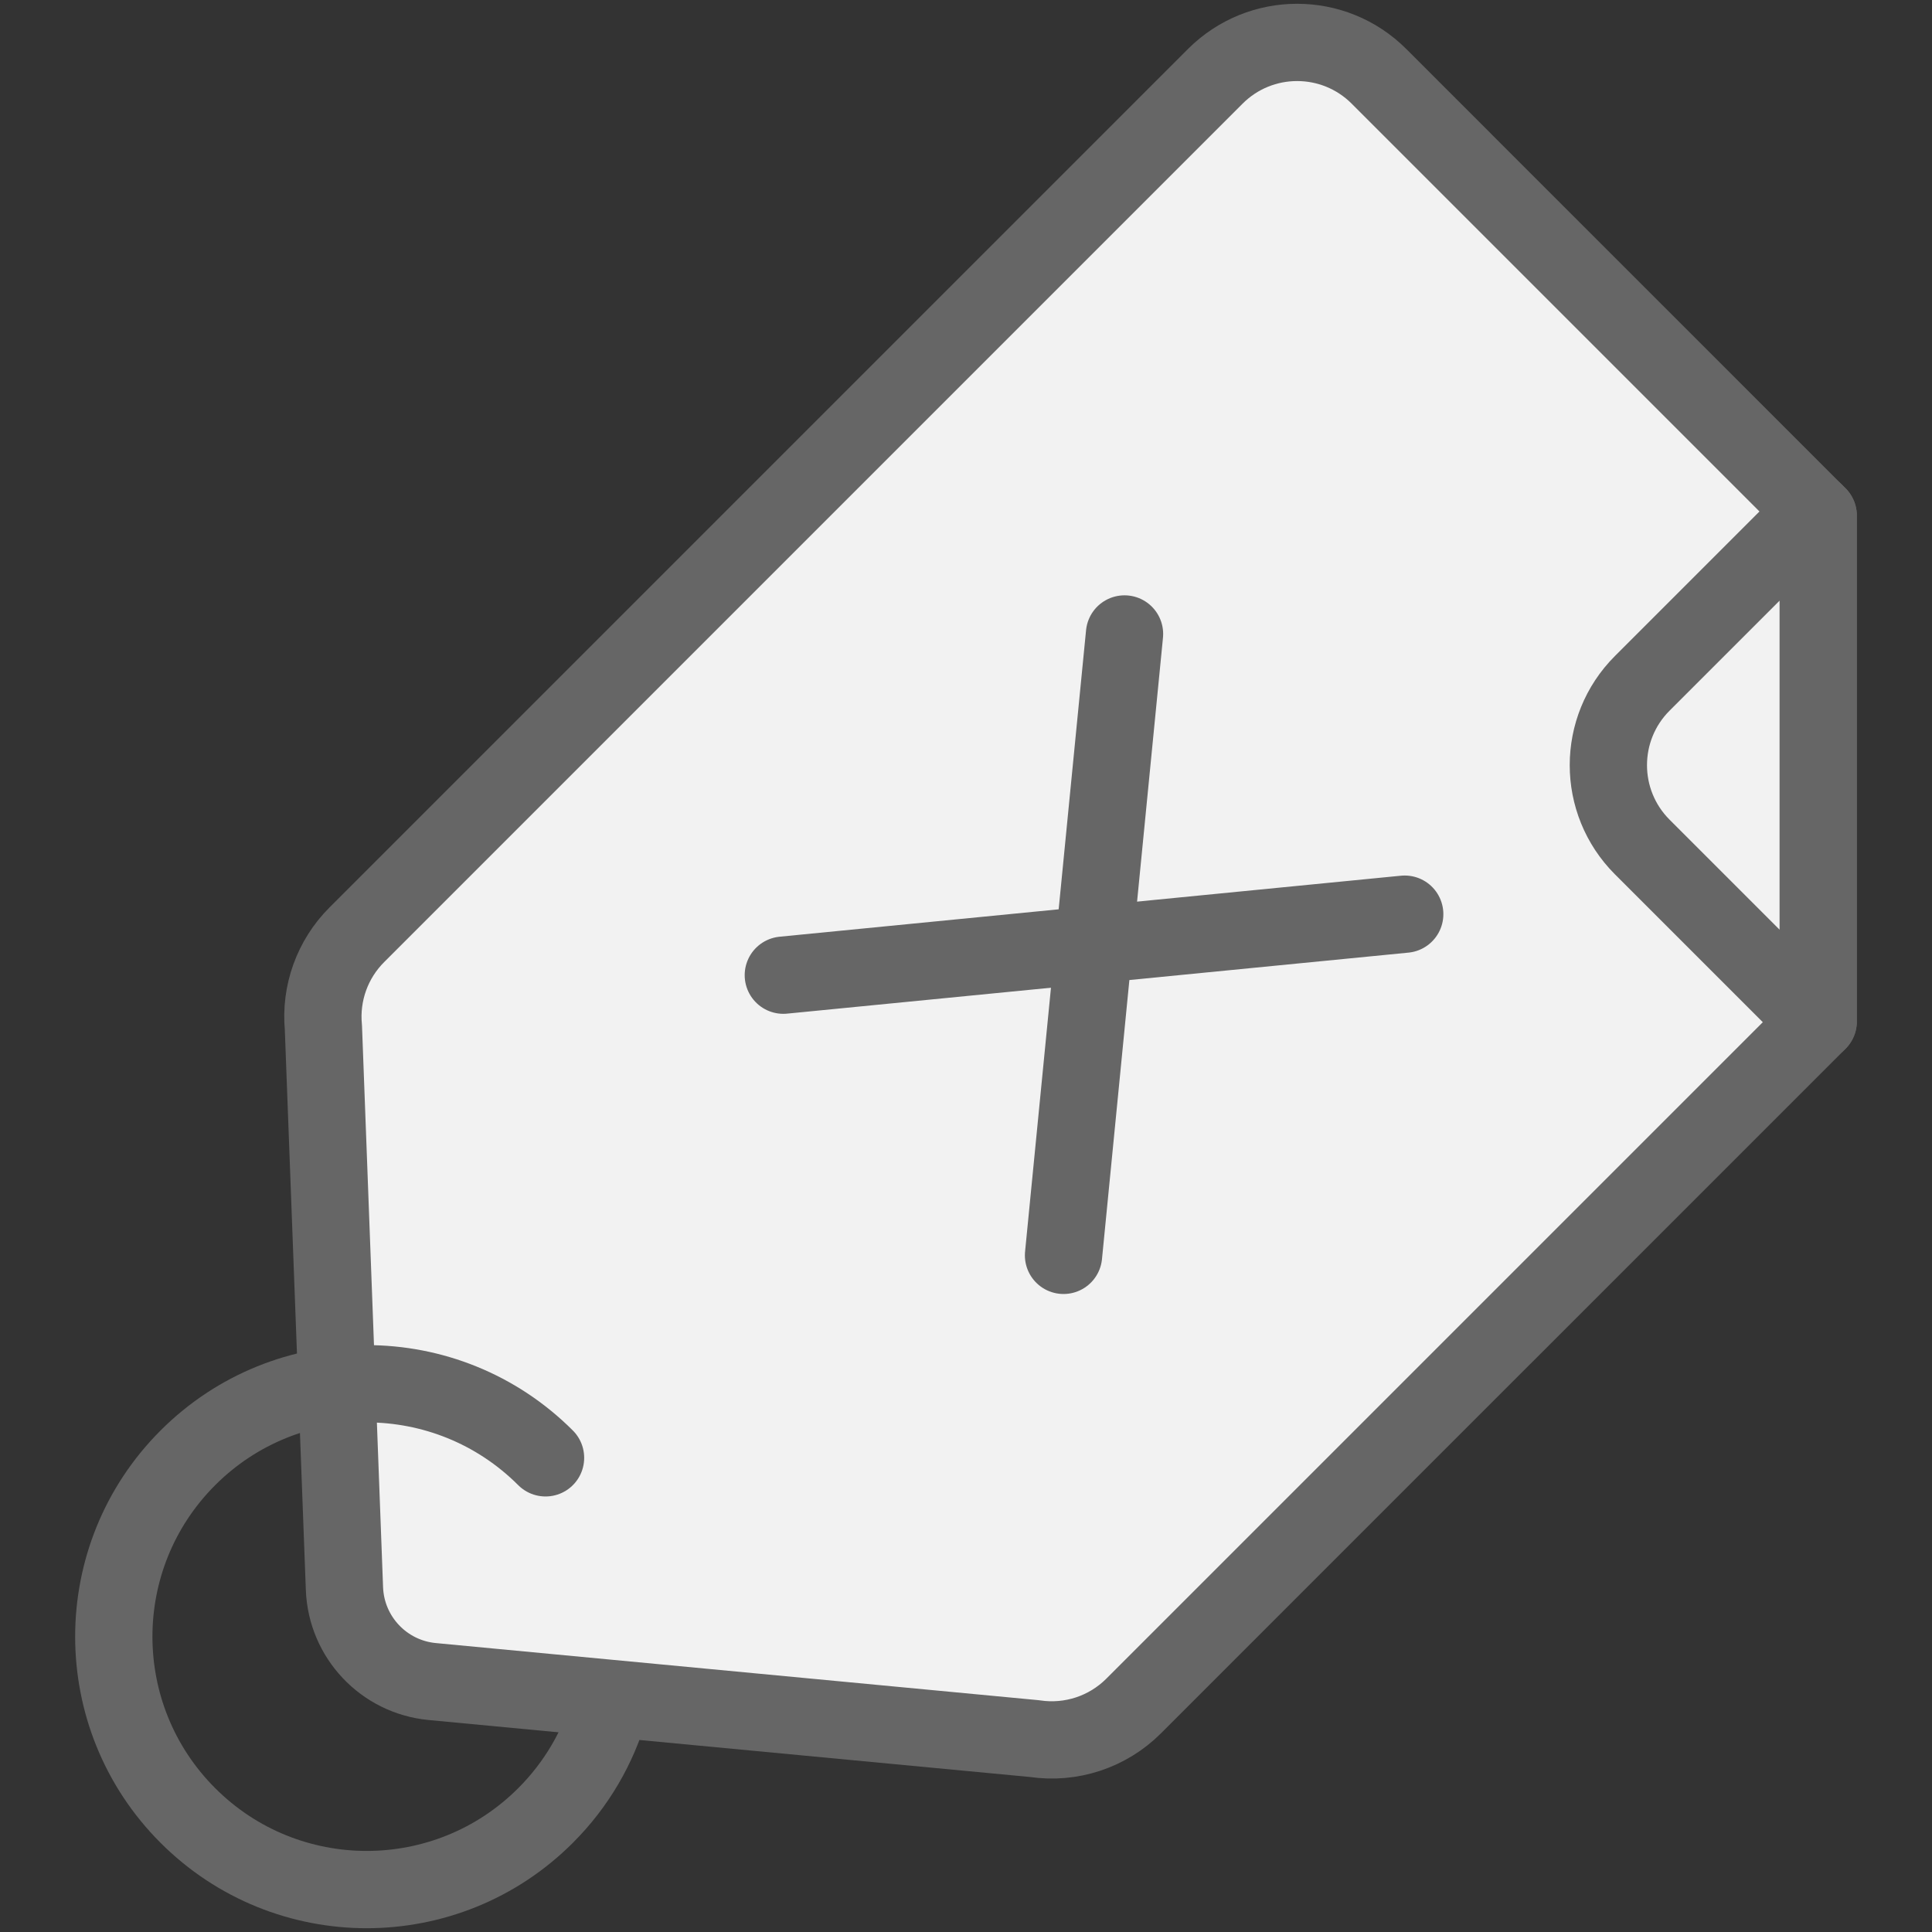 <?xml version="1.0" encoding="utf-8"?>
<!-- Generator: Adobe Illustrator 27.0.1, SVG Export Plug-In . SVG Version: 6.00 Build 0)  -->
<svg version="1.1" id="Ebene_1" xmlns="http://www.w3.org/2000/svg" xmlns:xlink="http://www.w3.org/1999/xlink" x="0px" y="0px"
	 viewBox="0 0 1000 1000" style="enable-background:new 0 0 1000 1000;" xml:space="preserve">
<rect x="0" y="0" width="1000" height="1000" fill="#333333" stroke="none"/>
<style type="text/css">
	.st0{fill:#F2F2F2;stroke:#666666;stroke-width:40;stroke-linecap:round;stroke-linejoin:round;stroke-miterlimit:10;}
	.st1{fill:#F2F2F2;stroke:#666666;stroke-width:39.804;stroke-linecap:round;stroke-linejoin:round;stroke-miterlimit:10;}
	.st2{fill:none;stroke:#666666;stroke-width:39.804;stroke-linecap:round;stroke-linejoin:round;stroke-miterlimit:10;}
	.st3{fill:none;stroke:#666666;stroke-width:68.037;stroke-linecap:round;stroke-linejoin:round;stroke-miterlimit:10;}
	.st4{fill:#666666;}
	.st5{fill:none;stroke:#666666;stroke-width:40;stroke-linecap:round;stroke-linejoin:round;stroke-miterlimit:10;}
	.st6{fill:#F2F2F2;}
	.st7{fill:none;stroke:#666666;stroke-width:98.74;stroke-linecap:round;stroke-linejoin:round;stroke-miterlimit:10;}
	.st8{fill:none;stroke:#666666;stroke-width:90;stroke-linecap:round;stroke-linejoin:round;stroke-miterlimit:10;}
	.st9{fill:#F2F2F2;stroke:#666666;stroke-width:28;stroke-linecap:round;stroke-linejoin:round;stroke-miterlimit:10;}
	.st10{fill:#FFFFFF;}
	.st11{fill:#FFFFFF;stroke:#2F2D7E;stroke-width:40;stroke-linecap:round;stroke-linejoin:round;stroke-miterlimit:10;}
	.st12{fill:none;stroke:#2F2D7E;stroke-width:40;stroke-linecap:round;stroke-linejoin:round;stroke-miterlimit:10;}
	.st13{fill:#FFFFFF;stroke:#2F2D7E;stroke-width:30;stroke-linecap:round;stroke-linejoin:round;stroke-miterlimit:10;}
	.st14{fill:none;stroke:#808080;stroke-width:40;stroke-linecap:round;stroke-linejoin:round;stroke-miterlimit:10;}
	.st15{fill:none;stroke:#808080;stroke-width:110;stroke-linecap:round;stroke-linejoin:round;stroke-miterlimit:10;}
	.st16{clip-path:url(#SVGID_00000163044644184206683530000014964547314091811762_);}
	.st17{fill:#EAA58D;}
	.st18{fill:none;stroke:#808080;stroke-width:70;stroke-linecap:round;stroke-linejoin:round;stroke-miterlimit:10;}
	.st19{fill:none;stroke:#CCCCCC;stroke-width:119.944;stroke-linecap:round;stroke-linejoin:round;stroke-miterlimit:10;}
	.st20{fill:none;stroke:#666666;stroke-width:59.966;stroke-linecap:round;stroke-miterlimit:10;}
	.st21{fill:none;stroke:#666666;stroke-width:58.142;stroke-linecap:round;stroke-miterlimit:10;}
	.st22{fill:none;stroke:#666666;stroke-width:56.47;stroke-miterlimit:10;}
	.st23{fill:none;stroke:#666666;stroke-width:56.47;stroke-linecap:round;stroke-miterlimit:10;}
	.st24{fill:none;stroke:#666666;stroke-width:59.341;stroke-linecap:round;stroke-miterlimit:10;}
	.st25{fill:none;stroke:#666666;stroke-width:98.099;stroke-linecap:round;stroke-miterlimit:10;}
	.st26{fill:none;stroke:#666666;stroke-width:61.312;stroke-linecap:round;stroke-miterlimit:10;}
	.st27{fill:none;stroke:#666666;stroke-width:61.312;stroke-linejoin:bevel;stroke-miterlimit:10;}
	.st28{fill:none;stroke:#666666;stroke-width:50;stroke-linecap:round;stroke-miterlimit:10;}
	.st29{fill:none;stroke:#666666;stroke-width:50;stroke-linejoin:bevel;stroke-miterlimit:10;}
	.st30{fill:none;stroke:#666666;stroke-width:40.52;stroke-linecap:round;stroke-miterlimit:10;}
	.st31{fill:none;stroke:#666666;stroke-width:26.428;stroke-linecap:round;stroke-miterlimit:10;}
	.st32{fill:none;stroke:#666666;stroke-width:41.603;stroke-linecap:round;stroke-miterlimit:10;}
	.st33{fill:none;stroke:#666666;stroke-width:125.348;stroke-linecap:square;stroke-linejoin:round;stroke-miterlimit:10;}
	.st34{fill:none;stroke:#666666;stroke-width:40.477;stroke-linecap:round;stroke-miterlimit:10;}
	.st35{fill:none;stroke:#666666;stroke-width:47.539;stroke-linecap:round;stroke-miterlimit:10;}
	.st36{fill:none;stroke:#666666;stroke-width:81.199;stroke-linecap:round;stroke-miterlimit:10;}
	.st37{fill:#FFFFFF;stroke:#666666;stroke-width:47.539;stroke-linecap:round;stroke-miterlimit:10;}
	.st38{fill:none;stroke:#666666;stroke-width:38.998;stroke-linecap:round;stroke-linejoin:round;stroke-miterlimit:10;}
	.st39{fill:none;stroke:#666666;stroke-width:25.999;stroke-linecap:round;stroke-linejoin:round;stroke-miterlimit:10;}
	.st40{fill:none;stroke:#666666;stroke-width:38.998;stroke-linecap:round;stroke-miterlimit:10;}
	.st41{fill:#F2F2F2;stroke:#666666;stroke-width:33.614;stroke-linecap:round;stroke-linejoin:round;stroke-miterlimit:10;}
	.st42{fill:none;stroke:#666666;stroke-width:39.662;stroke-linecap:round;stroke-linejoin:round;stroke-miterlimit:10;}
	.st43{fill:none;stroke:#666666;stroke-width:54.62;stroke-linecap:round;stroke-linejoin:round;stroke-miterlimit:10;}
	.st44{fill:#F2F2F2;stroke:#666666;stroke-width:39.662;stroke-linecap:round;stroke-linejoin:round;stroke-miterlimit:10;}
	.st45{fill:none;stroke:#666666;stroke-width:38.551;stroke-linecap:round;stroke-linejoin:round;stroke-miterlimit:10;}
	.st46{fill:none;stroke:#666666;stroke-width:38.551;stroke-linejoin:round;stroke-miterlimit:10;}
	.st47{fill:none;stroke:#666666;stroke-width:30.48;stroke-linecap:round;stroke-linejoin:round;stroke-miterlimit:10;}
	.st48{fill:#F2F2F2;stroke:#666666;stroke-width:41.21;stroke-linecap:round;stroke-linejoin:round;stroke-miterlimit:10;}
	.st49{fill:#F2F2F2;stroke:#666666;stroke-width:42.131;stroke-linecap:round;stroke-linejoin:round;stroke-miterlimit:10;}
	.st50{fill:#F2F2F2;stroke:#666666;stroke-width:25.885;stroke-linecap:round;stroke-linejoin:round;stroke-miterlimit:10;}
	.st51{fill:#F2F2F2;stroke:#666666;stroke-width:22.509;stroke-linecap:round;stroke-linejoin:round;stroke-miterlimit:10;}
	.st52{fill:#F2F2F2;stroke:#666666;stroke-width:26.519;stroke-linecap:round;stroke-linejoin:round;stroke-miterlimit:10;}
	.st53{fill:#F2F2F2;stroke:#666666;stroke-width:26.519;stroke-linejoin:round;stroke-miterlimit:10;}
	.st54{fill:#F2F2F2;stroke:#666666;stroke-width:38.242;stroke-linecap:round;stroke-linejoin:round;stroke-miterlimit:10;}
	.st55{fill:#F2F2F2;stroke:#666666;stroke-width:38;stroke-linecap:round;stroke-linejoin:round;stroke-miterlimit:10;}
	.st56{fill:none;stroke:#666666;stroke-width:33.211;stroke-linecap:round;stroke-linejoin:round;stroke-miterlimit:10;}
	.st57{fill:#CCCCCC;}
	.st58{fill:#F2F2F2;stroke:#666666;stroke-width:23.728;stroke-linecap:round;stroke-linejoin:round;stroke-miterlimit:10;}
	.st59{fill:none;stroke:#666666;stroke-width:23.728;stroke-linejoin:round;stroke-miterlimit:10;}
	.st60{fill:none;stroke:#808080;stroke-width:40.638;stroke-linecap:round;stroke-linejoin:round;stroke-miterlimit:10;}
	.st61{fill:#808080;}
	.st62{fill:#F2F2F2;stroke:#666666;stroke-width:29.607;stroke-linecap:round;stroke-linejoin:round;stroke-miterlimit:10;}
	.st63{fill:none;stroke:#666666;stroke-width:41.841;stroke-linecap:round;stroke-linejoin:round;stroke-miterlimit:10;}
	.st64{fill:#F2F2F2;stroke:#666666;stroke-width:54.616;stroke-linecap:round;stroke-linejoin:round;stroke-miterlimit:10;}
	.st65{fill:none;stroke:#666666;stroke-width:61.477;stroke-linecap:round;stroke-miterlimit:10;}
	.st66{fill:none;stroke:#666666;stroke-width:61.477;stroke-linecap:square;stroke-miterlimit:10;}
	.st67{fill:none;stroke:#666666;stroke-width:61.477;stroke-linejoin:bevel;stroke-miterlimit:10;}
	.st68{fill:none;stroke:#666666;stroke-width:61.31;stroke-miterlimit:10;}
	.st69{fill:none;stroke:#666666;stroke-width:61.31;stroke-linejoin:bevel;stroke-miterlimit:10;}
	.st70{fill:none;stroke:#666666;stroke-width:112.334;stroke-linecap:round;stroke-linejoin:round;stroke-miterlimit:10;}
	.st71{fill:none;stroke:#666666;stroke-width:38.714;stroke-linecap:round;stroke-linejoin:round;stroke-miterlimit:10;}
	.st72{fill:#F2F2F2;stroke:#666666;stroke-width:29.681;stroke-linecap:round;stroke-linejoin:round;stroke-miterlimit:10;}
	.st73{fill:none;stroke:#666666;stroke-width:61.005;stroke-linecap:round;stroke-linejoin:round;stroke-miterlimit:10;}
	.st74{fill:none;stroke:#666666;stroke-width:34.86;stroke-linecap:round;stroke-linejoin:round;stroke-miterlimit:10;}
	.st75{fill:#F2F2F2;stroke:#666666;stroke-width:40.001;stroke-linecap:round;stroke-linejoin:round;stroke-miterlimit:10;}
	.st76{fill:none;stroke:#666666;stroke-width:40.001;stroke-linecap:round;stroke-linejoin:round;stroke-miterlimit:10;}
	.st77{fill:#F2F2F2;stroke:#666666;stroke-width:41.499;stroke-linecap:round;stroke-linejoin:round;stroke-miterlimit:10;}
</style>
<g>
	<g>
		<path class="st75" d="M941.1,266.86L713.75,39.5c-23.39-23.39-61.32-23.39-84.72,0L184.67,483.86
			c-12.62,12.62-18.96,30.22-17.28,47.99l10.9,290.42c0.94,25.15,20.37,45.72,45.43,48.09l311.74,29.54
			c18.81,2.84,37.86-3.42,51.31-16.88L941.1,528.7V266.86z"/>
		<path class="st75" d="M941.1,528.7V266.86l-2.12-2.12l-88.95,88.95c-23.39,23.39-23.39,61.32,0,84.72l90.68,90.68L941.1,528.7z"/>
		<path class="st76" d="M315.49,883.84c-5.95,20.45-16.99,39.74-33.12,55.86c-51.12,51.12-134.01,51.12-185.13,0
			c-51.12-51.12-51.12-134.01,0-185.13c51.12-51.12,134.01-51.12,185.13,0"/>
	</g>
	<g>
		<line class="st76" x1="582.05" y1="328.14" x2="550.48" y2="649.77"/>
		<line class="st76" x1="727.08" y1="473.17" x2="405.45" y2="504.75"/>
	</g>
</g>
</svg>
